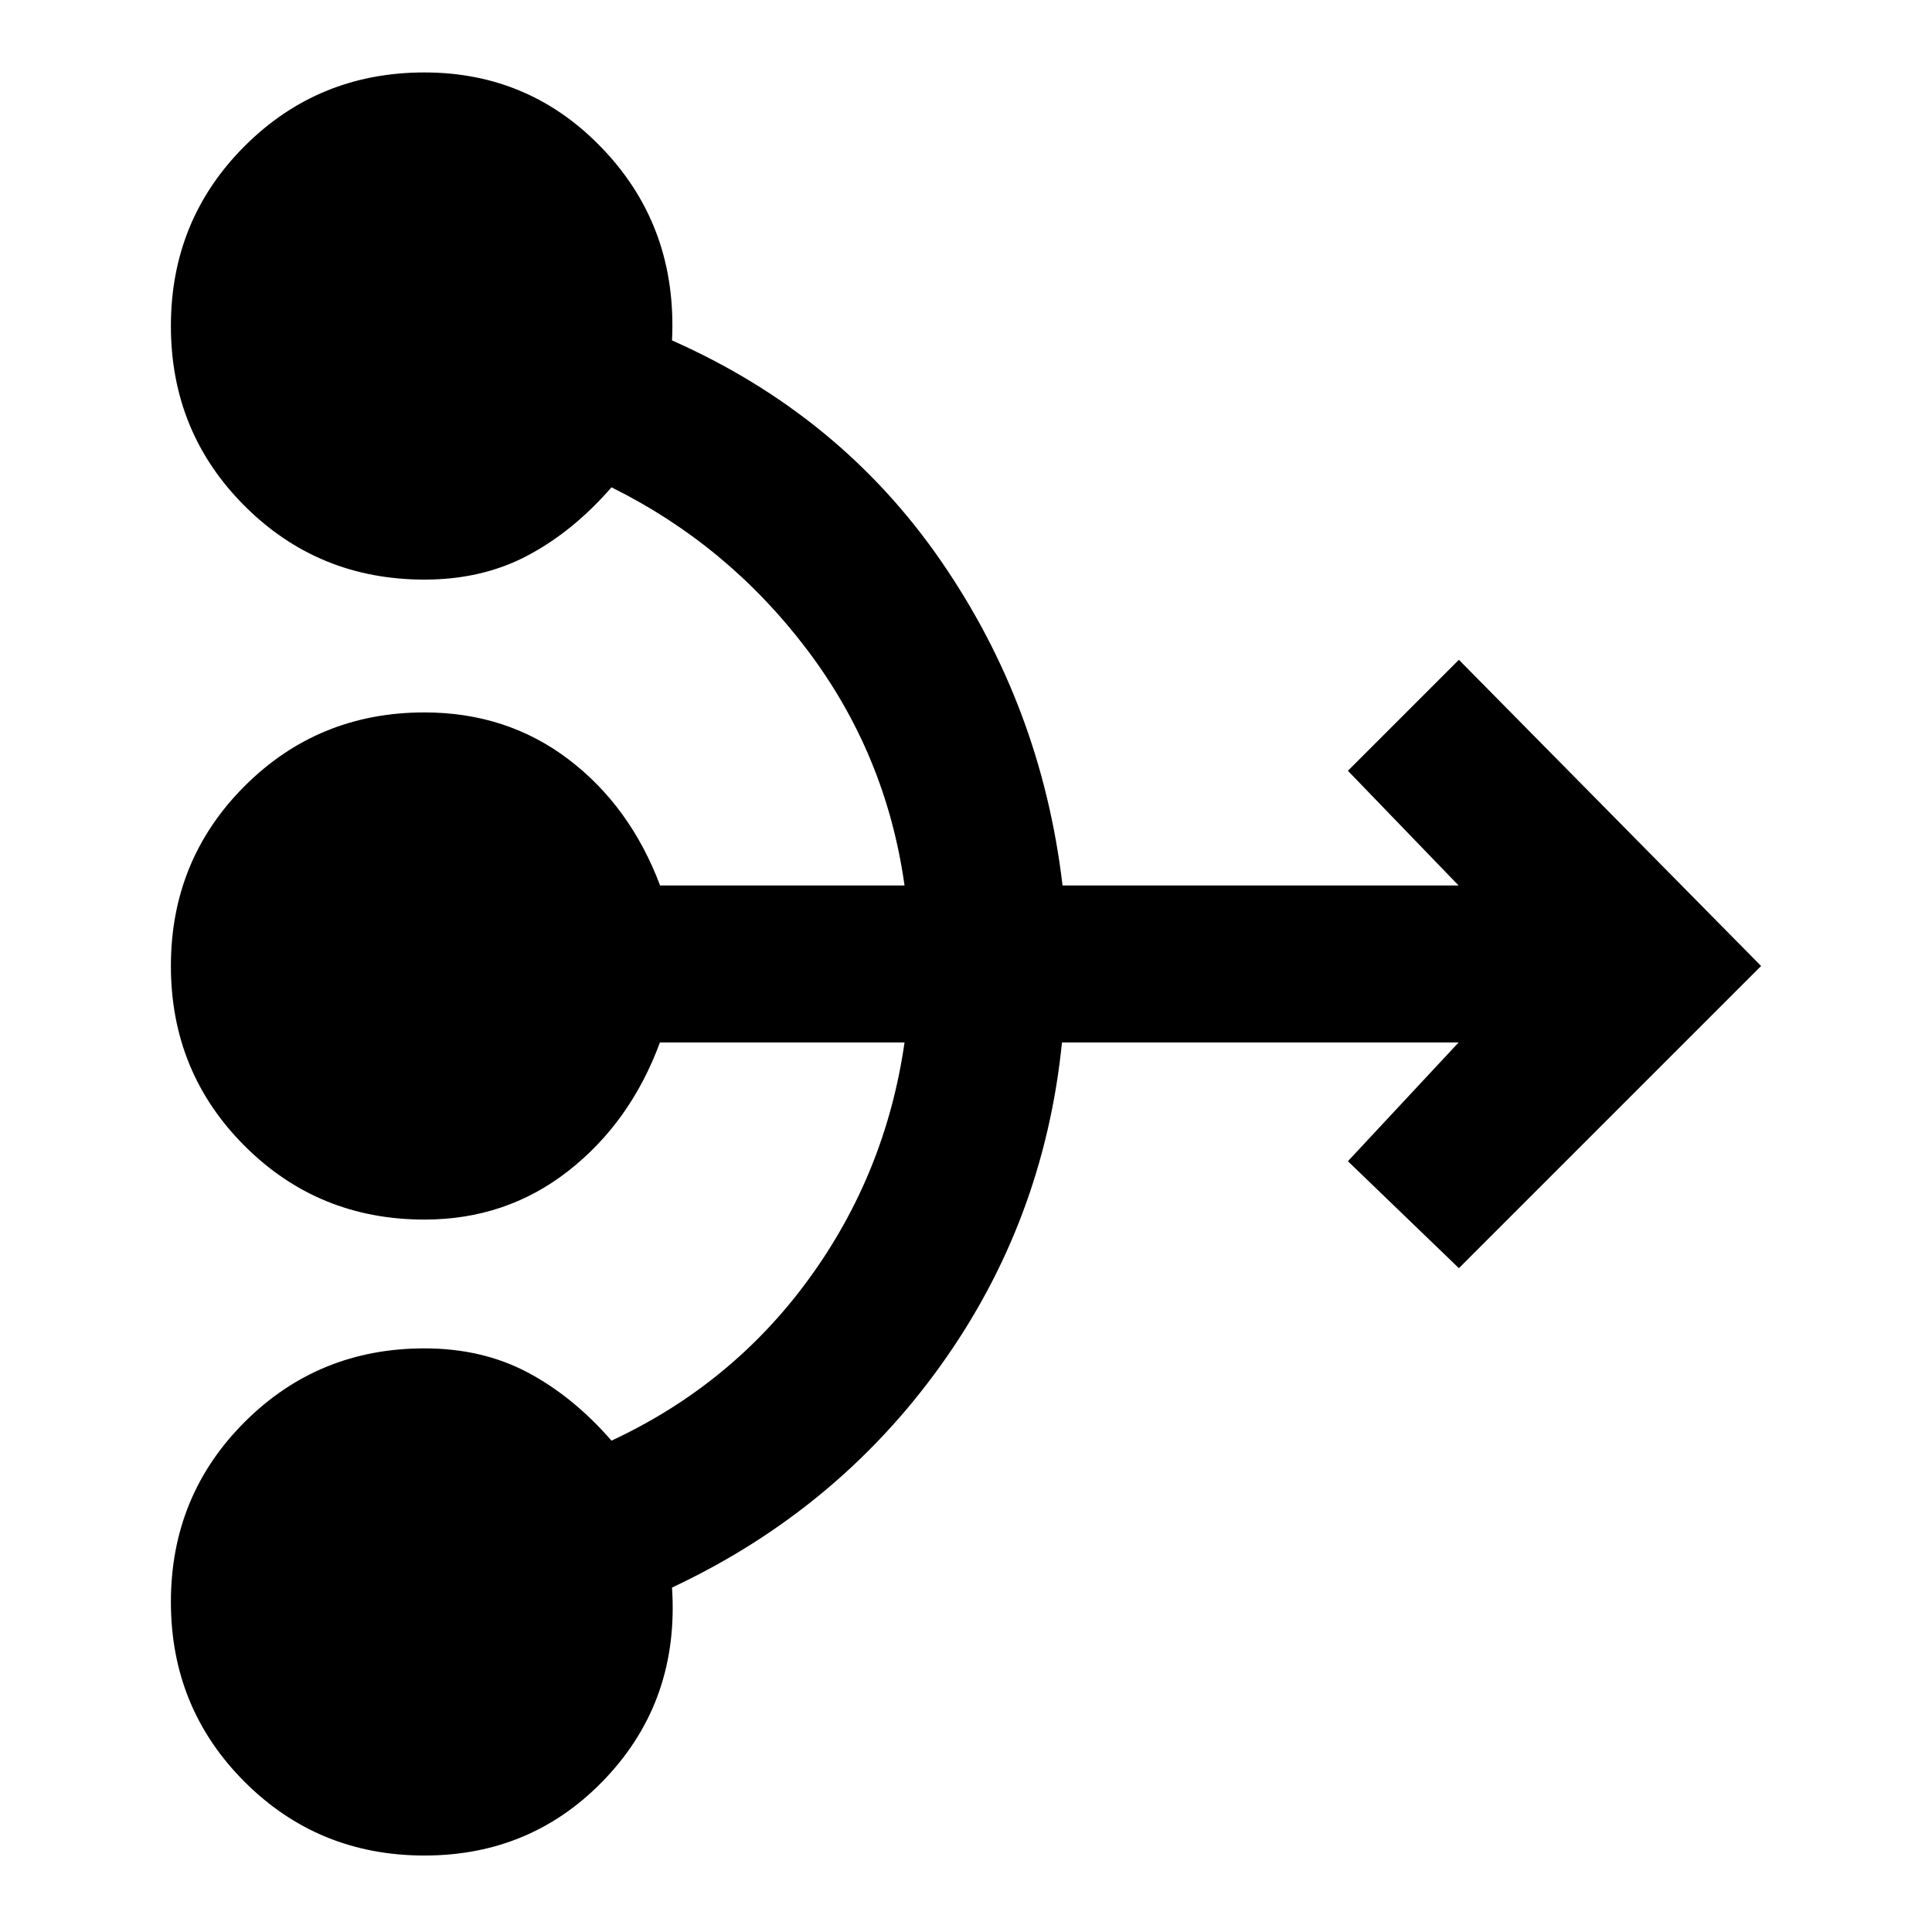 <svg xmlns="http://www.w3.org/2000/svg" height="20" viewBox="0 -960 960 960" width="20"><path d="M210.92-38q-52.77 0-89.38-36.62Q84.92-111.23 84.92-164q0-52.77 36.62-89.38Q158.15-290 210.92-290q28.72 0 51.28 11.96 22.57 11.96 41.65 33.89 59.77-27.85 98-80.26 38.24-52.42 47.61-117.59H327.91q-14.6 39.61-45.49 63.81Q251.53-354 210.92-354q-52.77 0-89.38-36.62Q84.92-427.23 84.92-480q0-52.77 36.62-89.38Q158.15-606 210.92-606q40.85 0 71.54 23.29Q313.15-559.41 328-520h121.46q-9.15-65.31-48.5-117.27-39.34-51.96-97.11-80.58-19.08 21.93-41.65 33.89Q239.64-672 210.92-672q-52.77 0-89.38-36.62Q84.92-745.23 84.92-798q0-52.77 36.62-89.38Q158.15-924 210.92-924q52.93 0 89.31 38.73t33.69 94.42q83.54 37 133.56 109.46 50.03 72.45 60.49 161.39h196.8l-55-57 55.15-55.15L875.08-480 724.92-329.85 669.77-383l55-59H527.69q-9 89.15-60.5 160.81-51.5 71.65-133.27 110.04 3.69 55.69-32.69 94.42Q264.85-38 210.92-38Z"/></svg>